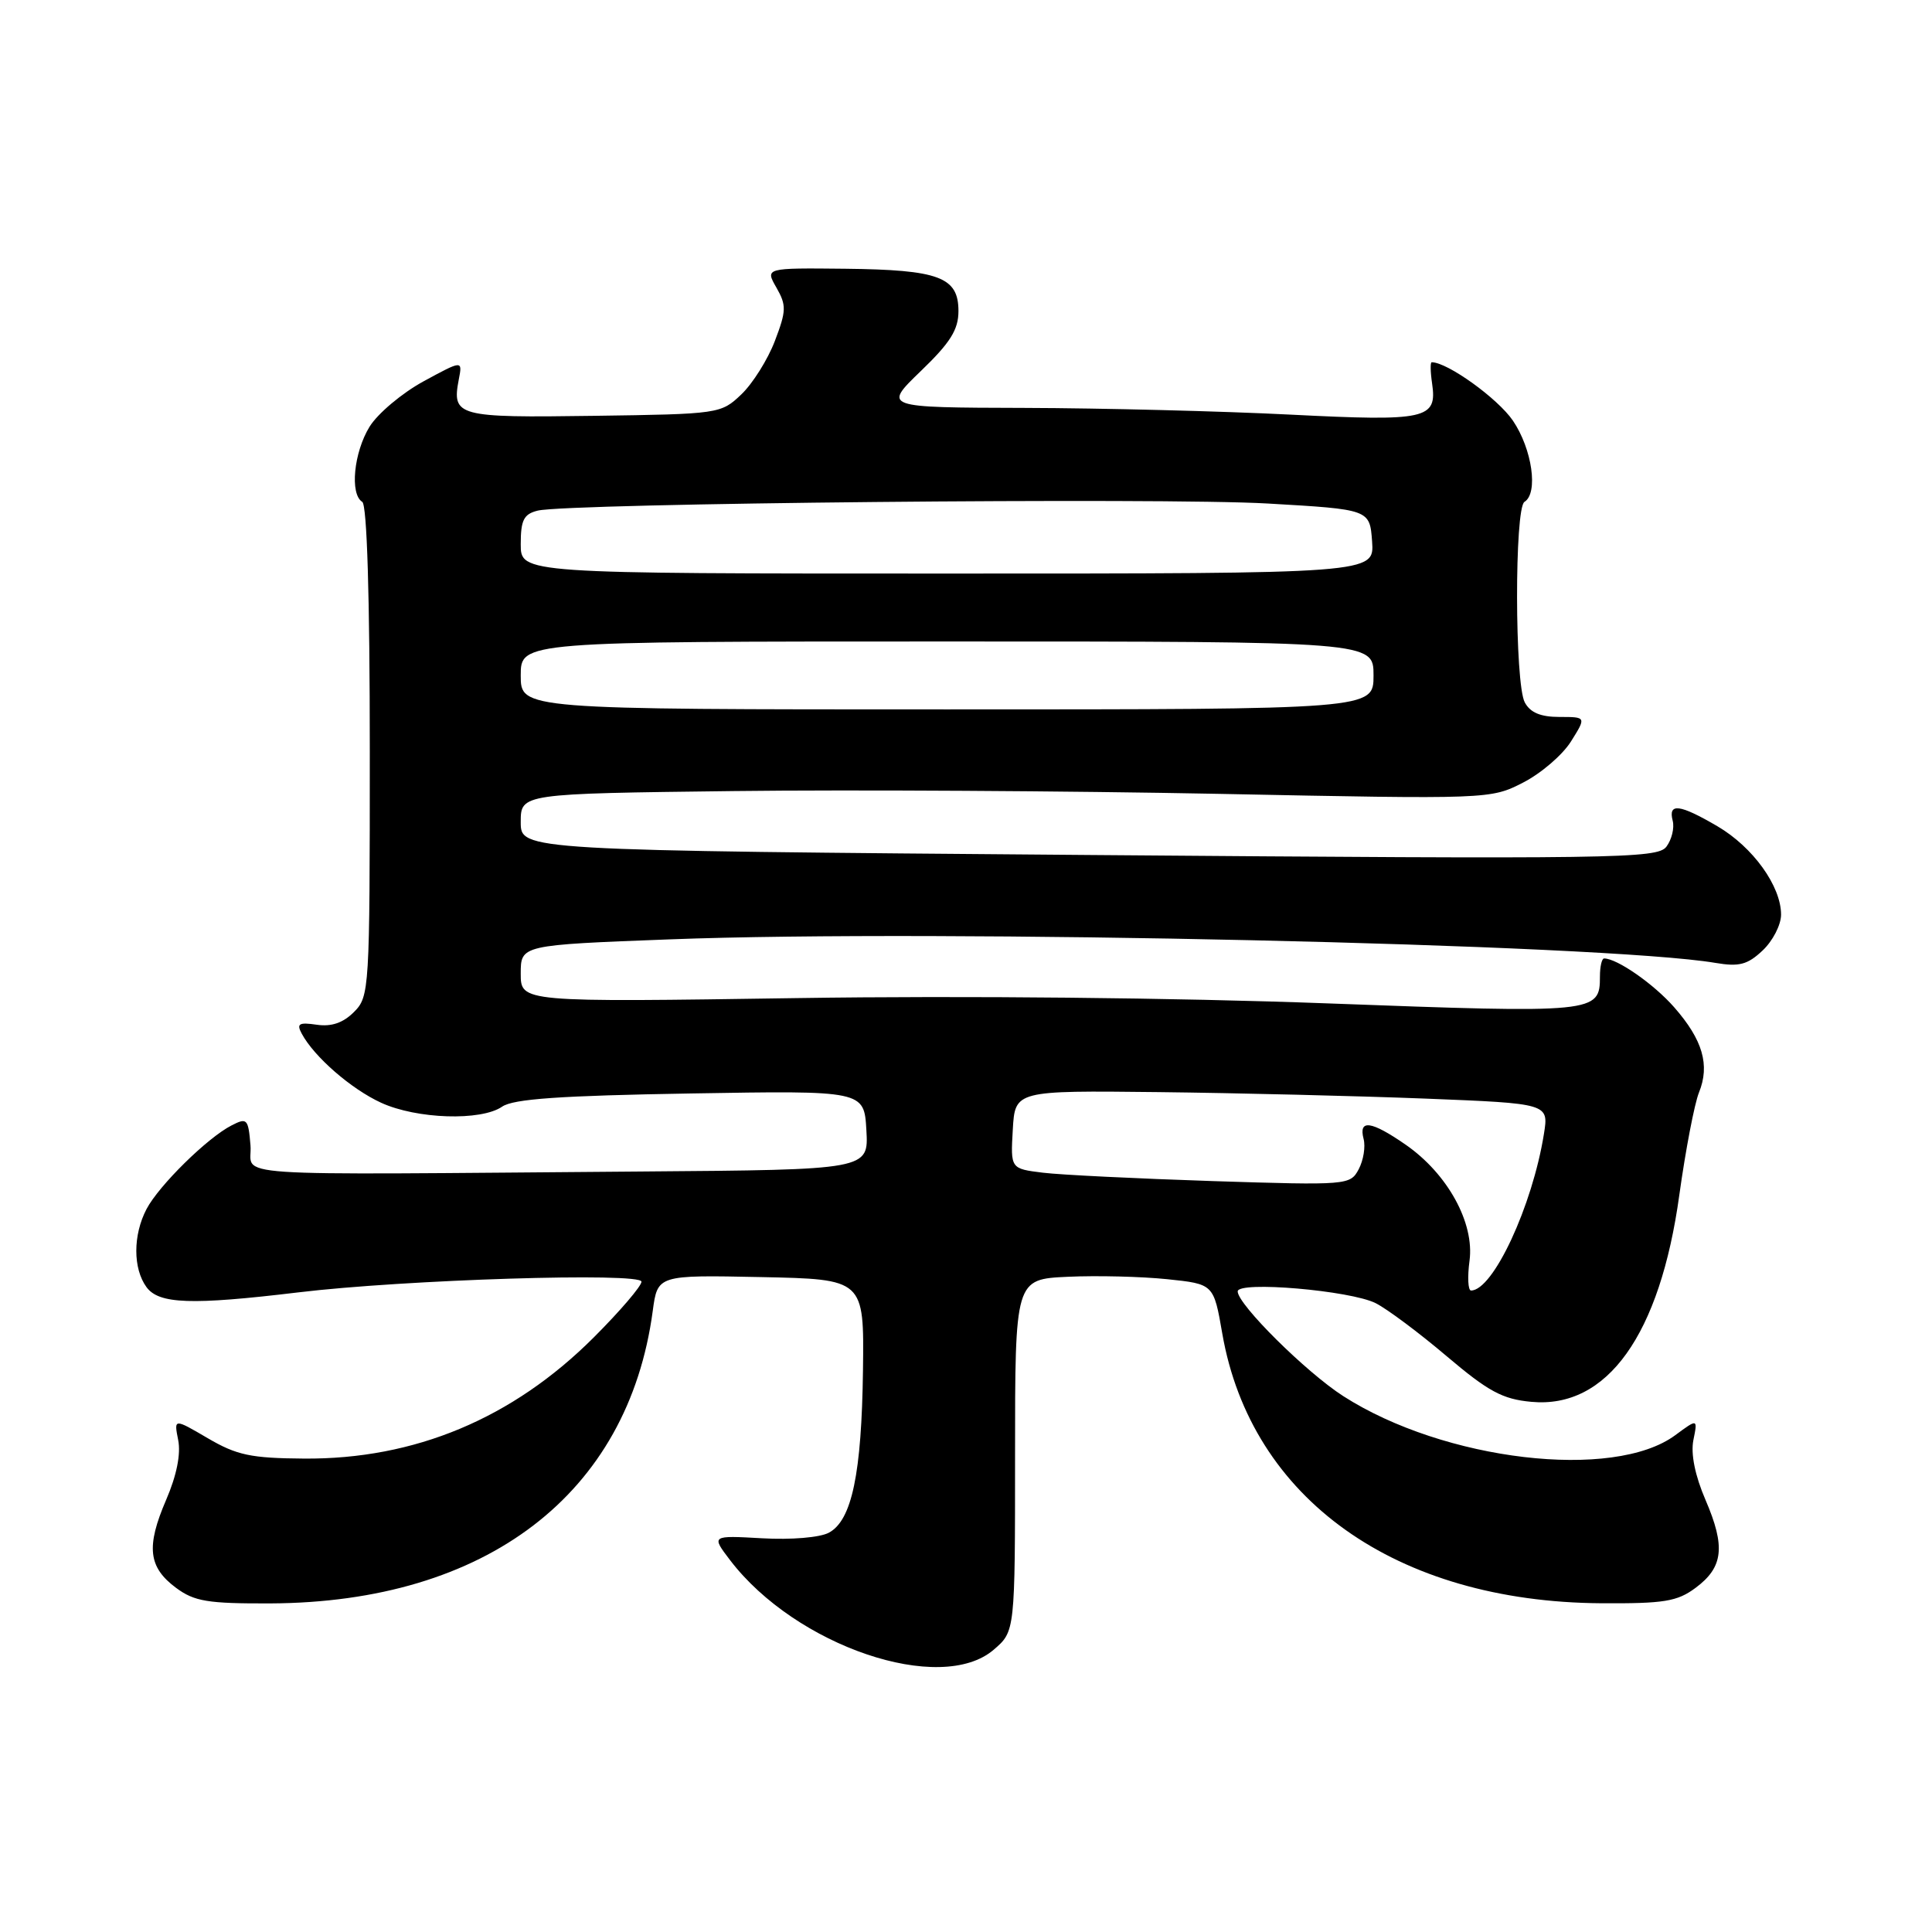 <?xml version="1.0" encoding="UTF-8" standalone="no"?>
<!DOCTYPE svg PUBLIC "-//W3C//DTD SVG 1.1//EN" "http://www.w3.org/Graphics/SVG/1.1/DTD/svg11.dtd" >
<svg xmlns="http://www.w3.org/2000/svg" xmlns:xlink="http://www.w3.org/1999/xlink" version="1.1" viewBox="0 0 256 256">
 <g >
 <path fill="currentColor"
d=" M 131.69 218.58 C 134.50 216.16 134.50 216.16 134.50 192.83 C 134.50 169.50 134.50 169.50 141.50 169.18 C 145.35 169.00 151.27 169.15 154.66 169.50 C 160.82 170.14 160.82 170.14 161.96 176.71 C 165.78 198.62 184.96 212.26 212.17 212.44 C 220.49 212.49 222.24 212.21 224.67 210.40 C 228.35 207.67 228.66 204.95 225.99 198.75 C 224.60 195.53 224.02 192.65 224.38 190.83 C 224.96 187.97 224.96 187.97 221.98 190.17 C 213.81 196.21 191.36 193.57 178.00 185.00 C 173.07 181.84 164.00 172.84 164.00 171.12 C 164.00 169.71 178.94 170.99 182.29 172.68 C 183.83 173.46 188.06 176.62 191.70 179.71 C 197.21 184.38 199.09 185.40 202.91 185.75 C 212.95 186.69 219.96 176.89 222.52 158.33 C 223.35 152.37 224.52 146.27 225.12 144.77 C 226.60 141.12 225.62 137.78 221.84 133.47 C 219.13 130.38 214.27 127.00 212.55 127.00 C 212.25 127.00 212.00 128.07 212.00 129.38 C 212.00 134.24 211.53 134.28 175.81 132.95 C 156.00 132.21 127.68 131.92 105.78 132.25 C 69.00 132.80 69.00 132.80 69.00 129.01 C 69.00 125.22 69.00 125.22 88.75 124.47 C 124.33 123.11 212.62 125.10 227.31 127.59 C 230.45 128.12 231.56 127.83 233.56 125.94 C 234.90 124.68 236.00 122.55 236.00 121.19 C 236.00 117.42 232.28 112.25 227.58 109.49 C 222.56 106.55 221.02 106.36 221.64 108.75 C 221.89 109.71 221.51 111.26 220.80 112.20 C 219.59 113.77 214.24 113.85 144.25 113.29 C 69.00 112.69 69.00 112.69 69.00 108.93 C 69.00 105.16 69.00 105.16 97.25 104.82 C 112.79 104.63 141.70 104.80 161.50 105.19 C 197.33 105.91 197.52 105.90 201.81 103.70 C 204.18 102.49 207.04 100.04 208.16 98.25 C 210.20 95.00 210.20 95.00 206.63 95.00 C 204.13 95.00 202.76 94.42 202.04 93.07 C 200.70 90.57 200.67 67.32 202.00 66.50 C 203.86 65.35 203.02 59.50 200.47 55.74 C 198.47 52.80 191.80 48.00 189.71 48.00 C 189.51 48.00 189.53 49.26 189.76 50.81 C 190.45 55.54 189.06 55.85 171.00 54.94 C 161.93 54.48 146.06 54.08 135.75 54.05 C 117.01 54.00 117.01 54.00 122.00 49.18 C 125.92 45.41 127.00 43.69 127.00 41.22 C 127.00 36.71 124.44 35.75 112.00 35.61 C 101.38 35.50 101.38 35.50 102.88 38.11 C 104.22 40.46 104.20 41.18 102.67 45.19 C 101.73 47.65 99.73 50.83 98.23 52.26 C 95.53 54.83 95.29 54.87 78.66 55.10 C 60.58 55.36 59.86 55.17 60.79 50.29 C 61.29 47.72 61.29 47.72 56.12 50.53 C 53.28 52.08 50.06 54.78 48.97 56.54 C 46.88 59.94 46.33 65.47 48.00 66.50 C 48.63 66.89 49.00 79.01 49.00 99.56 C 49.00 131.18 48.95 132.05 46.90 134.10 C 45.46 135.54 43.91 136.07 41.96 135.78 C 39.61 135.44 39.27 135.64 39.98 136.96 C 41.62 140.03 46.53 144.30 50.50 146.12 C 55.23 148.29 63.74 148.56 66.53 146.64 C 68.01 145.61 74.22 145.18 91.50 144.89 C 114.50 144.50 114.50 144.50 114.80 149.75 C 115.10 155.00 115.10 155.00 85.05 155.23 C 27.81 155.67 33.55 156.05 33.19 151.75 C 32.90 148.24 32.73 148.07 30.69 149.12 C 27.49 150.75 21.06 157.08 19.42 160.20 C 17.61 163.65 17.61 168.08 19.41 170.55 C 21.06 172.80 25.36 172.95 39.50 171.25 C 53.56 169.55 85.00 168.57 85.00 169.83 C 85.00 170.41 82.16 173.73 78.68 177.21 C 67.93 187.96 54.95 193.39 40.26 193.27 C 33.24 193.22 31.37 192.82 27.53 190.57 C 23.04 187.94 23.04 187.94 23.61 190.81 C 23.98 192.66 23.41 195.51 22.01 198.75 C 19.34 204.95 19.65 207.67 23.33 210.40 C 25.76 212.20 27.53 212.49 35.83 212.46 C 64.45 212.33 83.24 197.95 86.49 173.72 C 87.13 168.94 87.13 168.94 100.82 169.22 C 114.50 169.50 114.50 169.50 114.35 181.53 C 114.17 195.27 112.88 201.46 109.83 203.09 C 108.64 203.73 104.84 204.05 100.99 203.83 C 94.24 203.45 94.24 203.45 96.74 206.73 C 105.44 218.13 124.66 224.65 131.69 218.58 Z  M 194.72 167.05 C 195.39 162.03 191.81 155.53 186.26 151.68 C 181.70 148.52 180.00 148.28 180.68 150.90 C 180.96 151.94 180.66 153.76 180.03 154.94 C 178.91 157.04 178.56 157.07 160.69 156.50 C 150.69 156.17 140.57 155.68 138.20 155.39 C 133.90 154.86 133.90 154.86 134.20 149.68 C 134.50 144.50 134.50 144.50 153.50 144.71 C 163.95 144.83 179.86 145.22 188.86 145.57 C 205.22 146.22 205.22 146.22 204.58 150.24 C 203.05 159.81 197.84 171.00 194.92 171.00 C 194.52 171.00 194.43 169.22 194.72 167.05 Z  M 69.00 89.50 C 69.00 85.00 69.00 85.00 125.50 85.00 C 182.00 85.00 182.00 85.00 182.00 89.50 C 182.00 94.00 182.00 94.00 125.50 94.00 C 69.00 94.00 69.00 94.00 69.00 89.50 Z  M 69.00 72.11 C 69.00 68.90 69.40 68.12 71.25 67.66 C 75.25 66.68 154.07 65.91 168.00 66.72 C 181.50 67.50 181.50 67.50 181.81 71.75 C 182.11 76.00 182.11 76.00 125.56 76.00 C 69.00 76.00 69.00 76.00 69.00 72.11 Z "/>
</g>
</svg>
